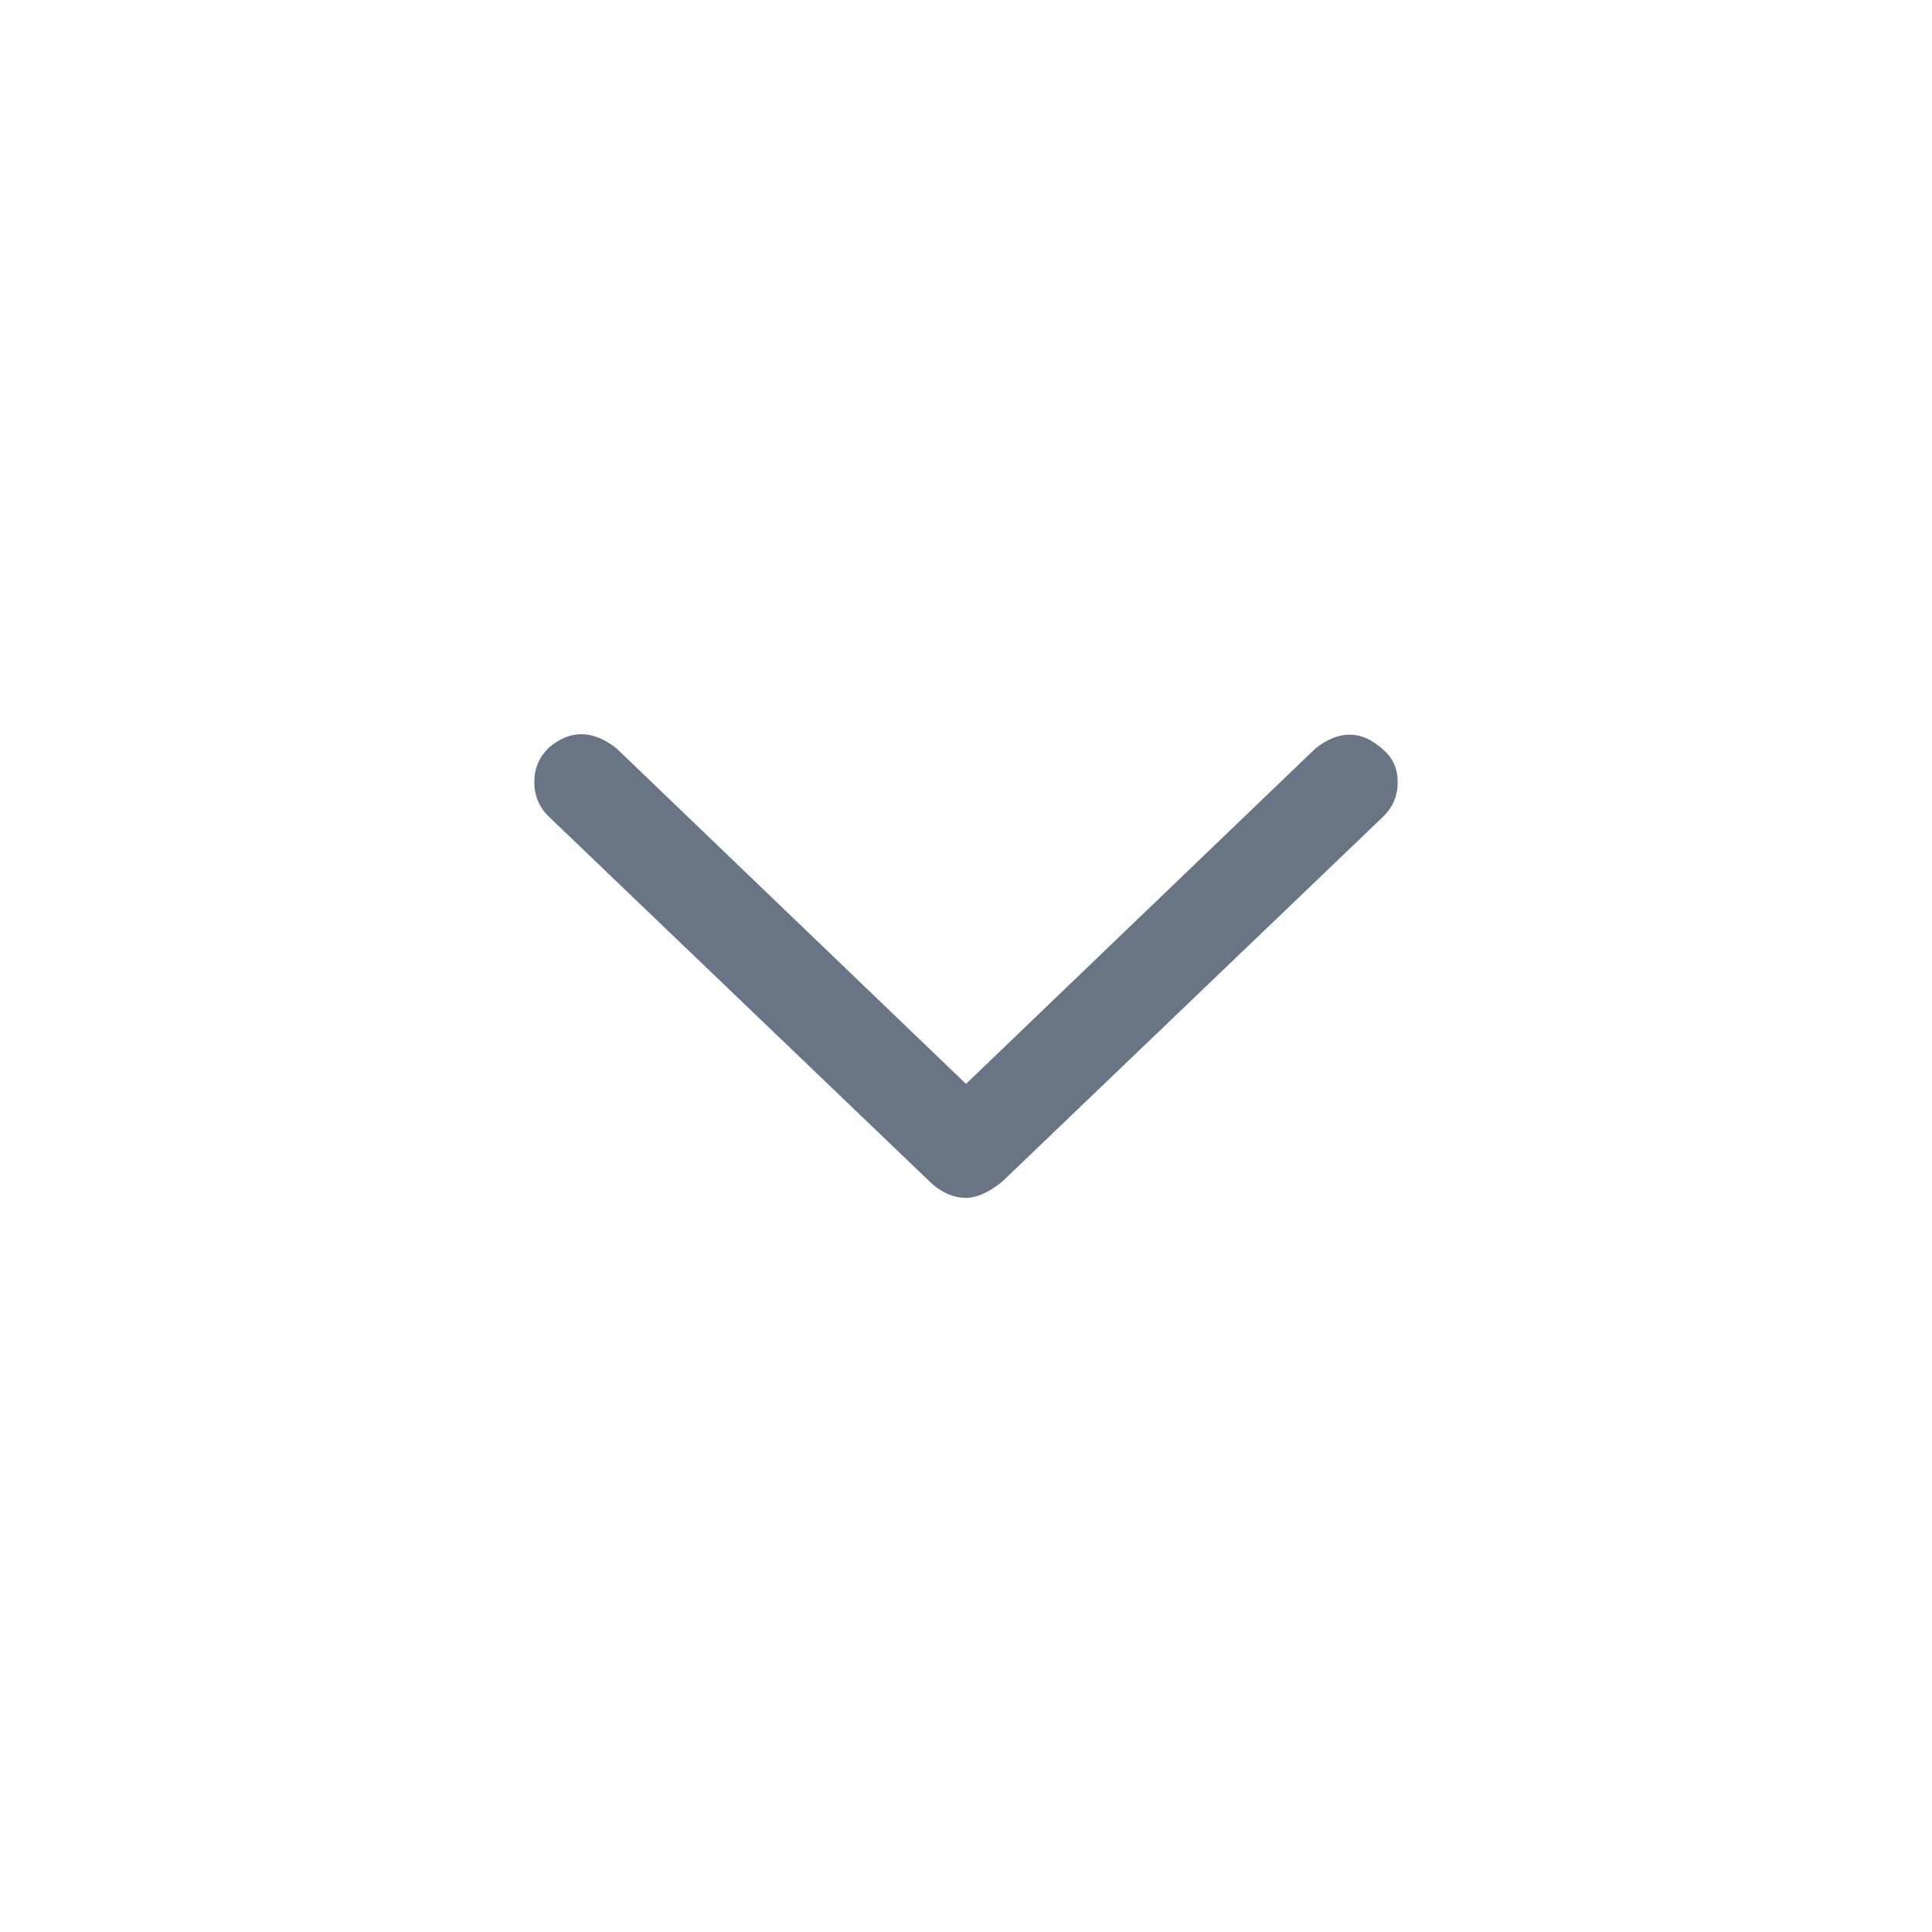 <svg width="40" height="40" viewBox="0 0 40 40" fill="none" xmlns="http://www.w3.org/2000/svg">
<path d="M28.648 16.897L20.745 24.469C20.469 24.69 20.221 24.8 20 24.8C19.752 24.8 19.517 24.703 19.297 24.51L11.352 16.897C11.159 16.703 11.062 16.469 11.062 16.193C11.062 15.917 11.159 15.683 11.352 15.49C11.793 15.104 12.262 15.104 12.759 15.49L20 22.441L27.241 15.49C27.738 15.104 28.207 15.117 28.648 15.531C28.841 15.697 28.938 15.917 28.938 16.193C28.938 16.469 28.841 16.703 28.648 16.897Z" fill="#697585"/>
</svg>
